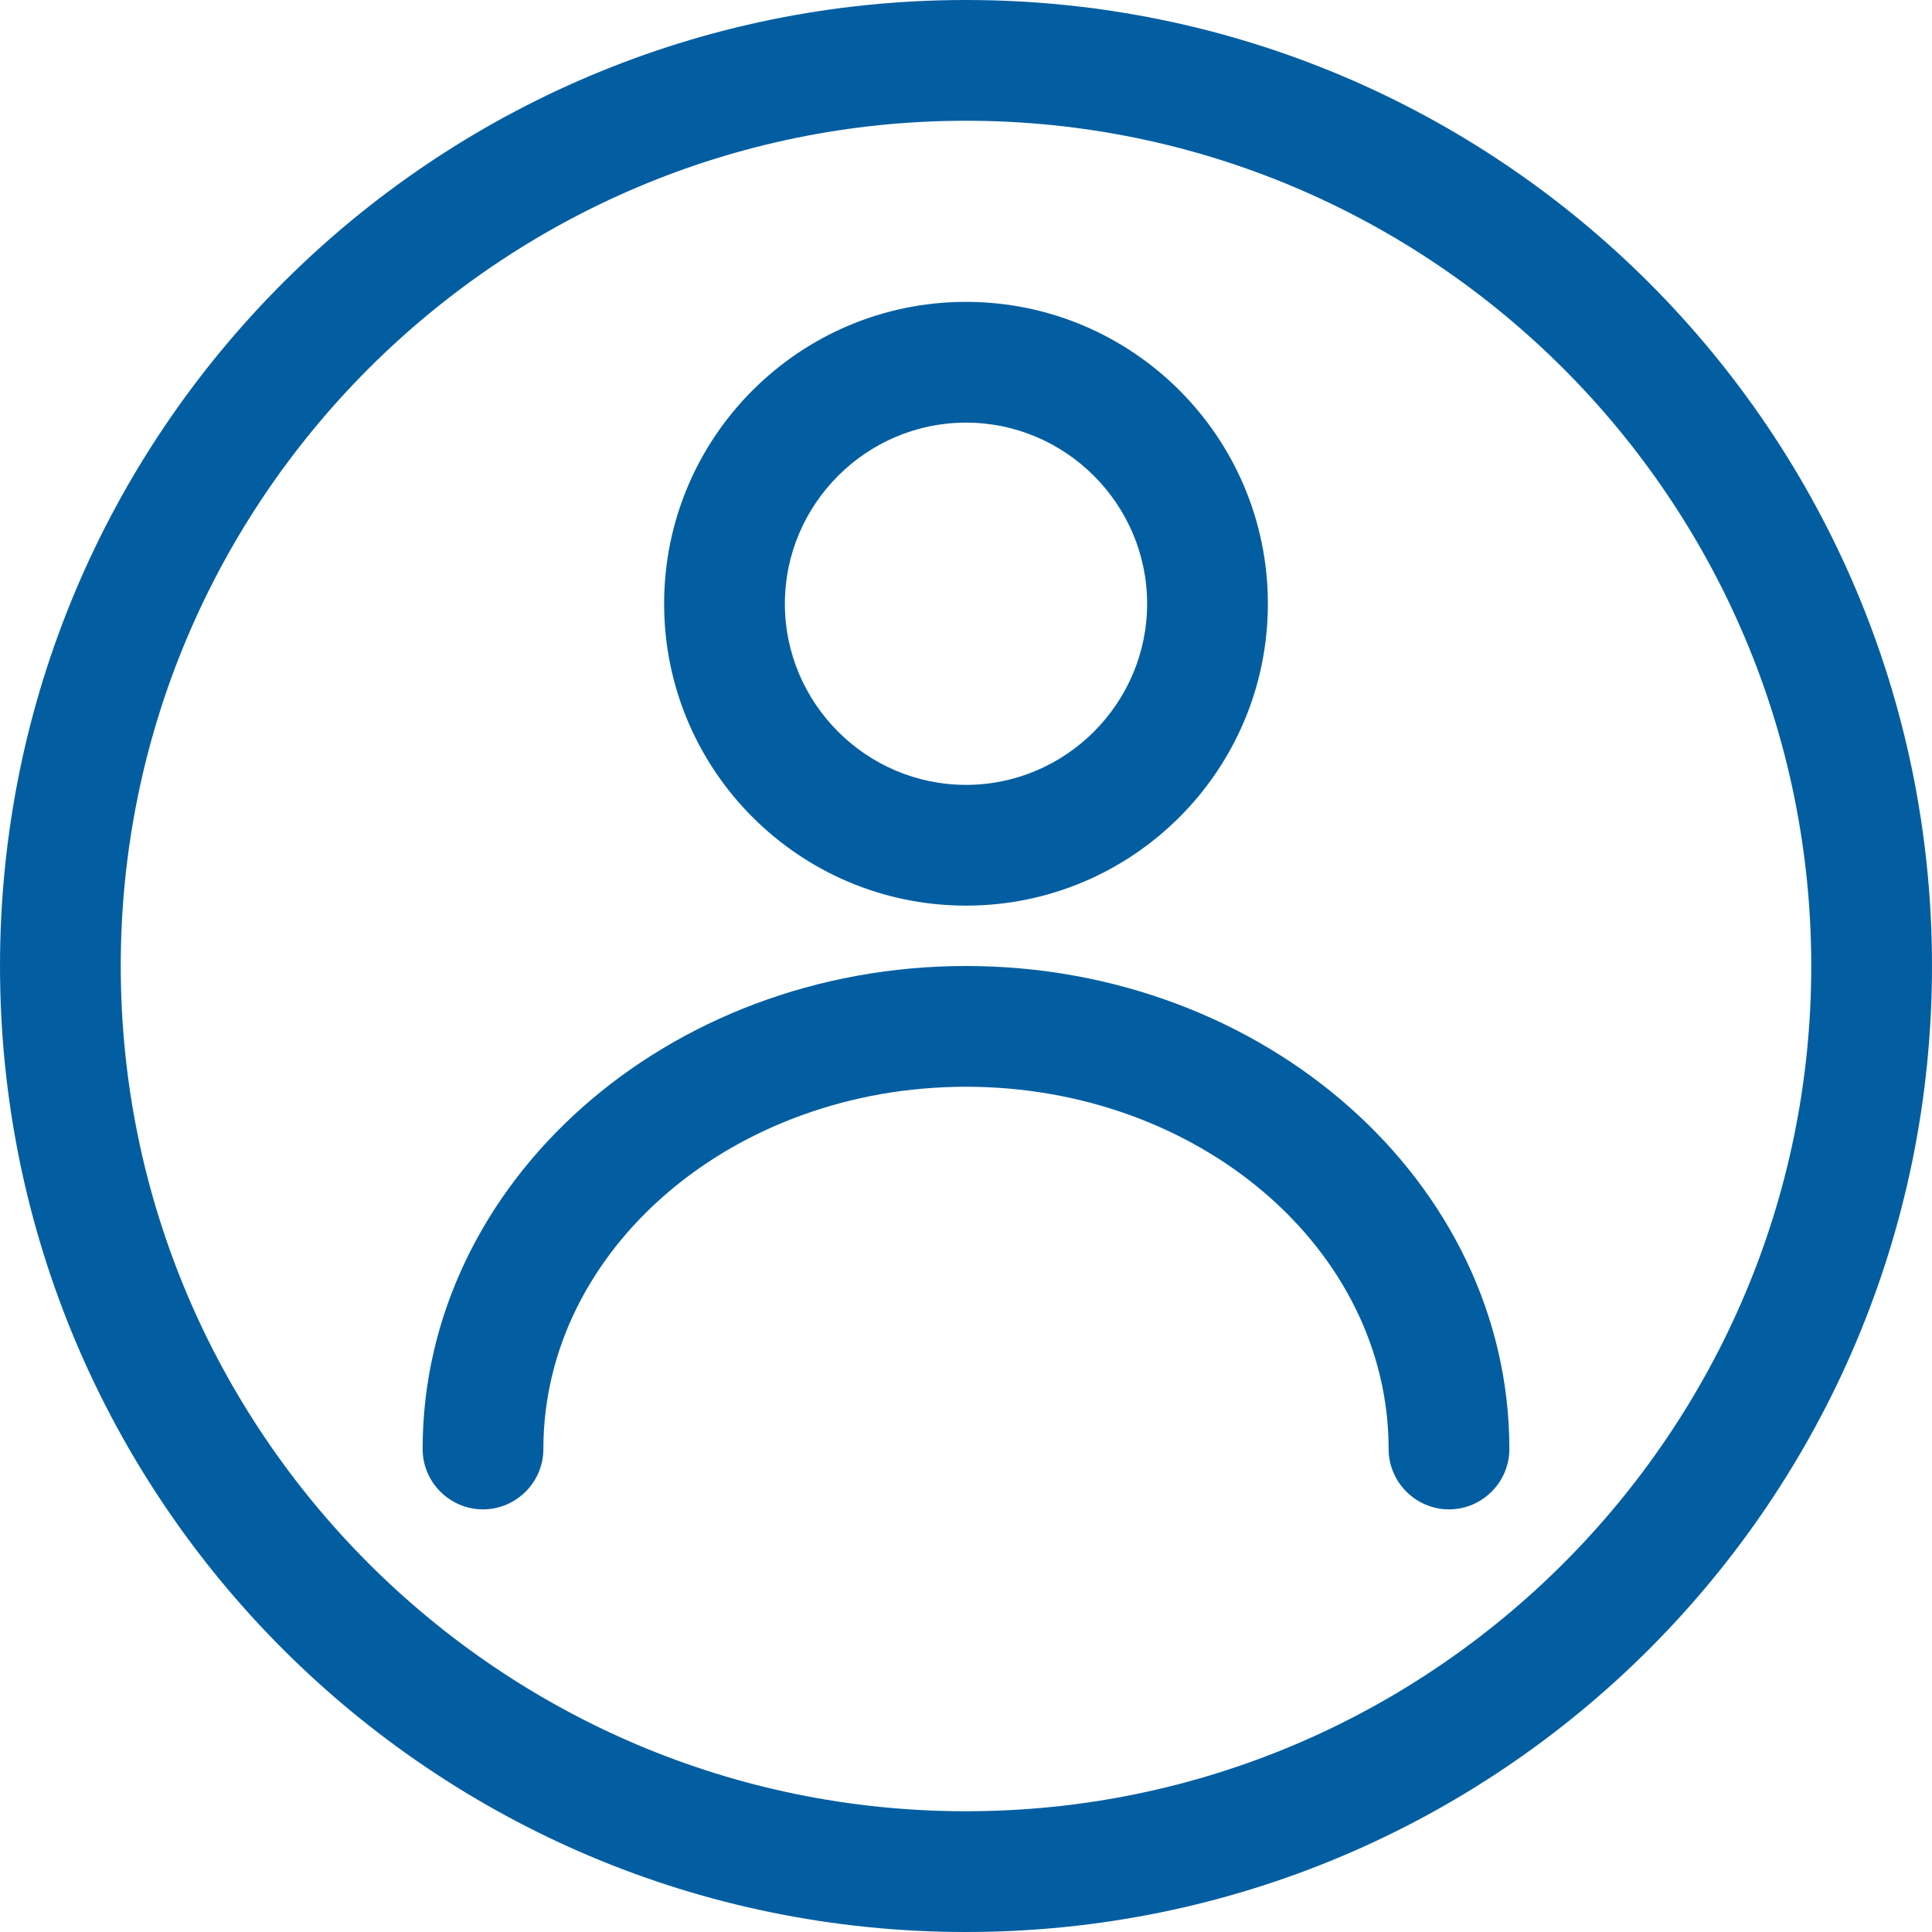 <svg width="32" height="32" viewBox="0 0 32 32" fill="none" xmlns="http://www.w3.org/2000/svg">
<path d="M16 2C23.72 2 30 8.28 30 16C30 23.72 23.72 30 16 30C8.28 30 2 23.72 2 16C2 8.28 8.28 2 16 2ZM16 0C7.16 0 0 7.16 0 16C0 24.84 7.16 32 16 32C24.84 32 32 24.84 32 16C32 7.16 24.84 0 16 0Z" fill="#035EA1"/>
<path d="M24 25C23.45 25 23 24.55 23 24C23 20.69 19.86 18 16 18C12.14 18 9 20.69 9 24C9 24.55 8.55 25 8 25C7.45 25 7 24.55 7 24C7 19.59 11.04 16 16 16C20.96 16 25 19.59 25 24C25 24.55 24.55 25 24 25Z" fill="#035EA1"/>
<path d="M16 7C17.65 7 19 8.35 19 10C19 11.65 17.65 13 16 13C14.35 13 13 11.65 13 10C13 8.35 14.35 7 16 7ZM16 5C13.24 5 11 7.24 11 10C11 12.76 13.24 15 16 15C18.76 15 21 12.76 21 10C21 7.24 18.76 5 16 5Z" fill="#035EA1"/>
</svg>
